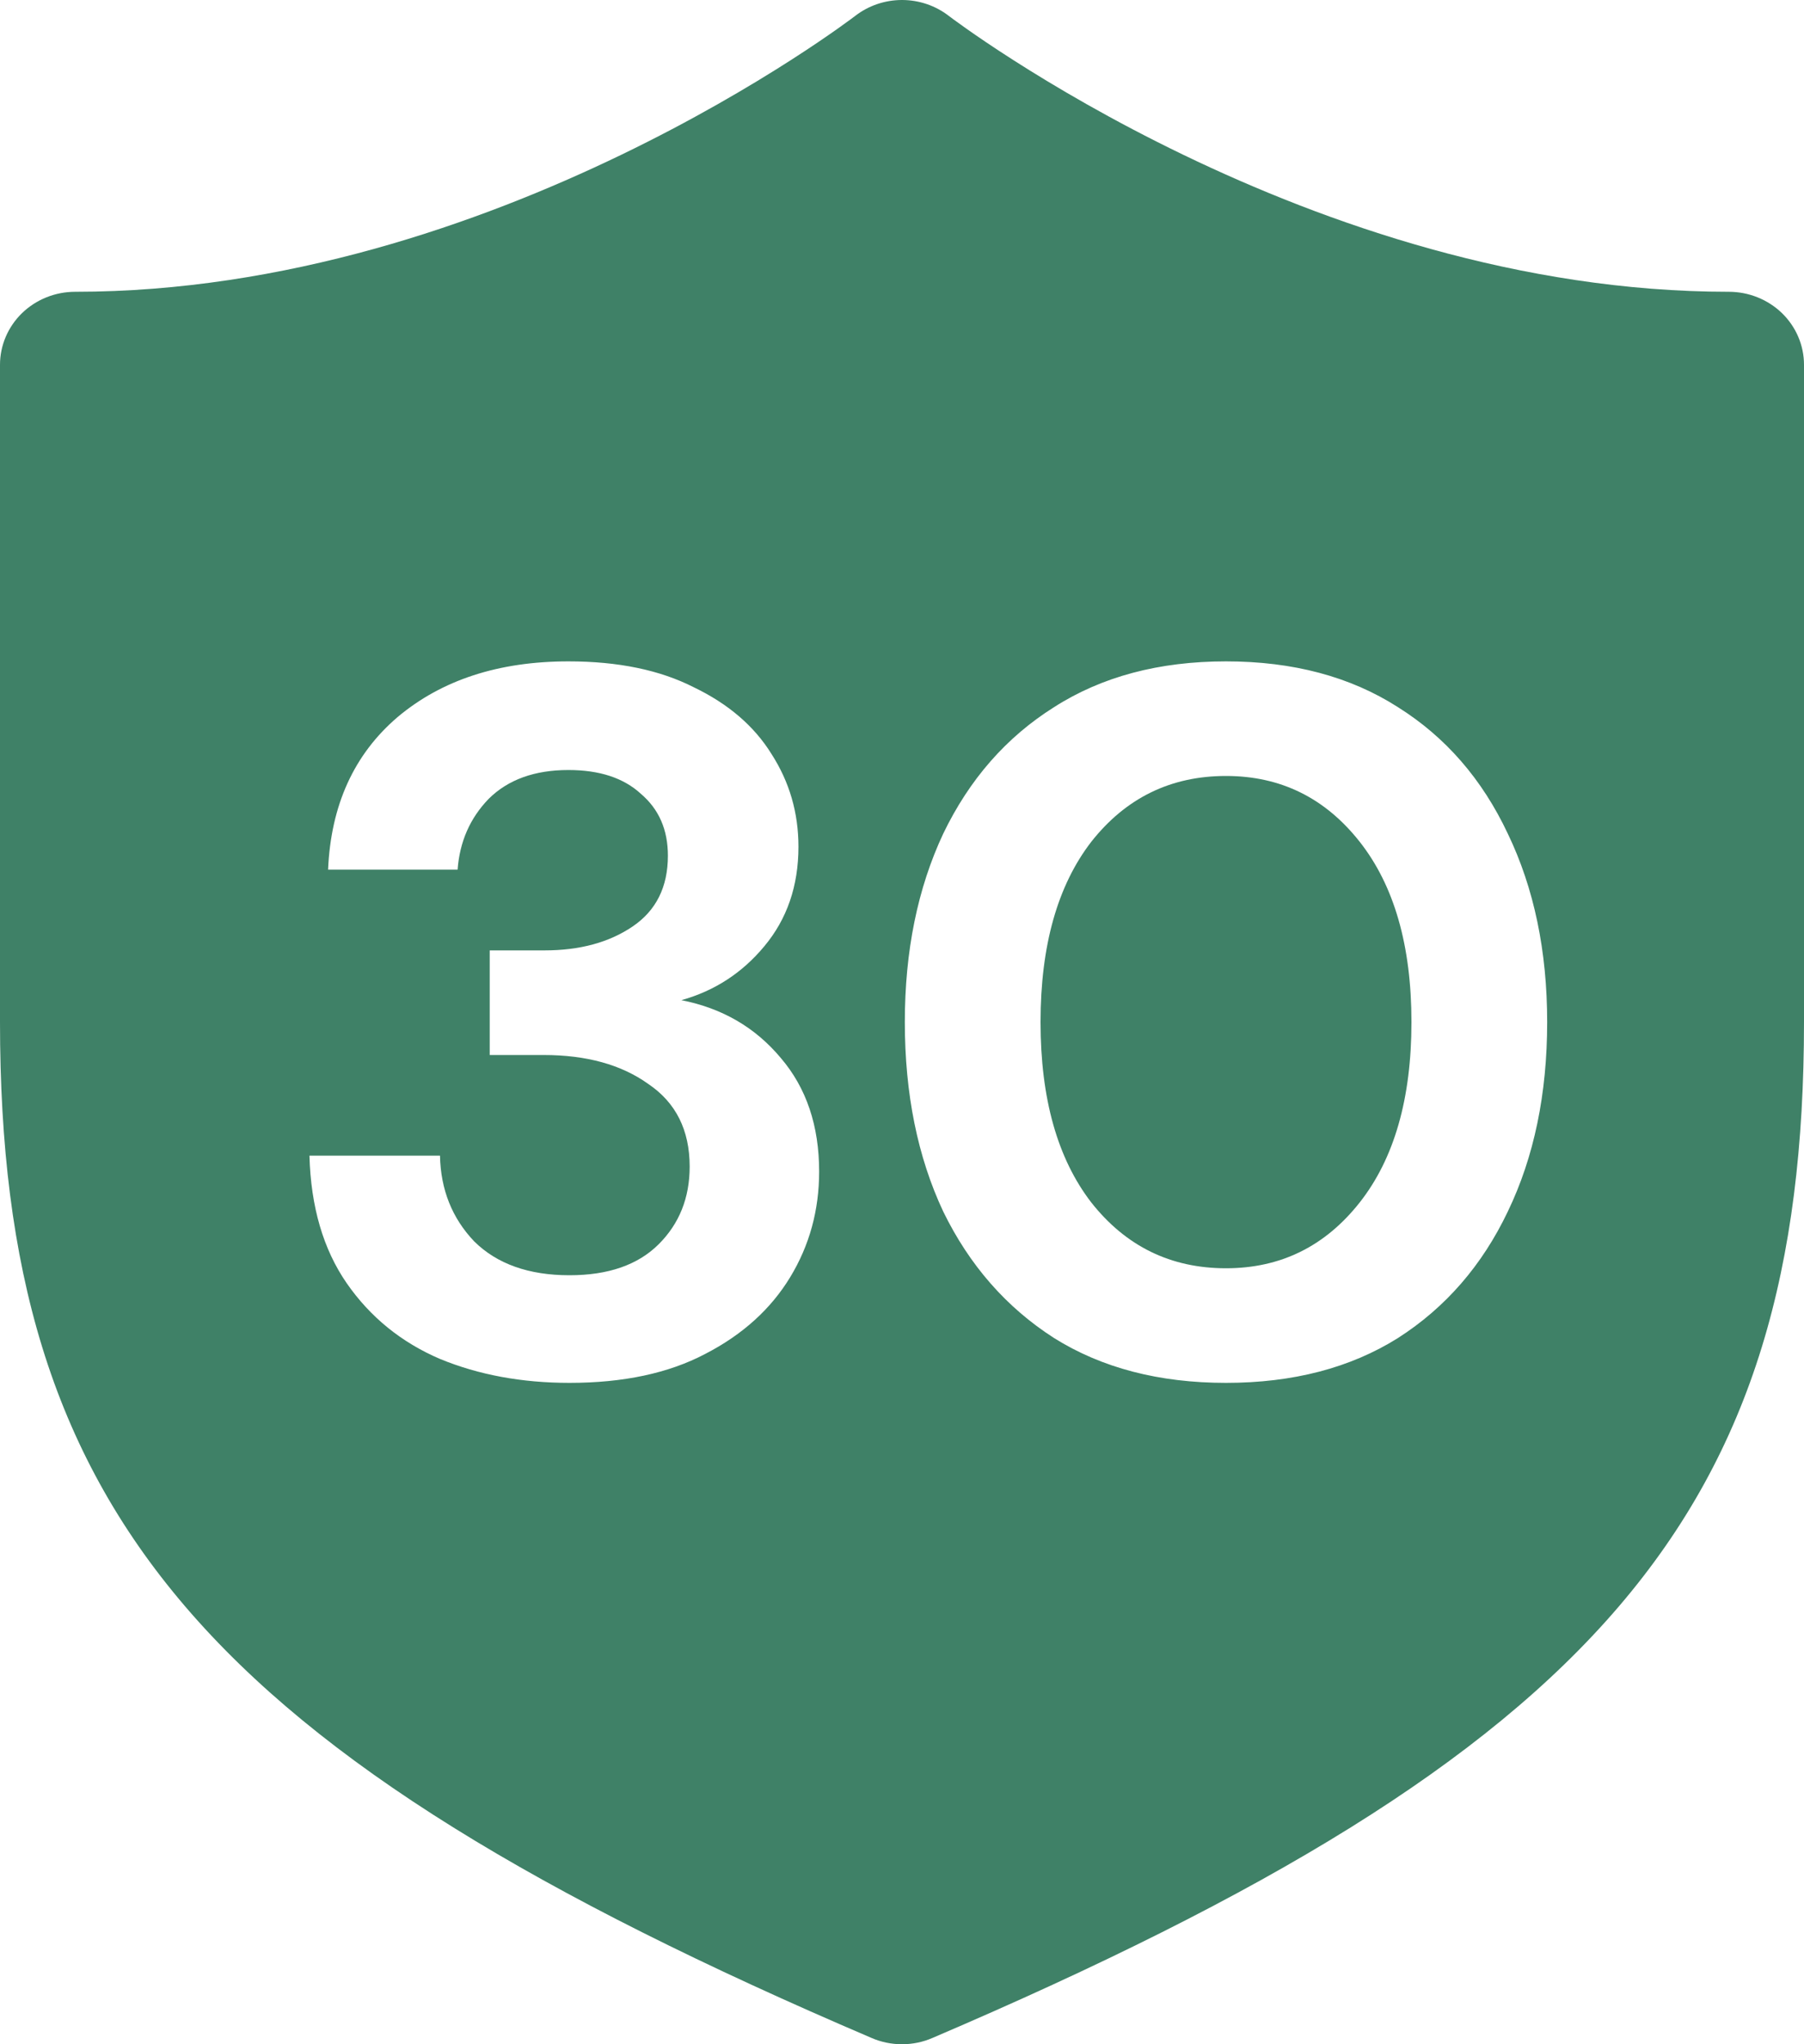 <svg width="30" height="34" viewBox="0 0 30 34" fill="none" xmlns="http://www.w3.org/2000/svg">
<path d="M22.611 20C22.036 20.729 21.296 21.094 20.388 21.094C19.469 21.094 18.723 20.729 18.148 20C17.586 19.271 17.304 18.271 17.304 17C17.304 15.729 17.586 14.729 18.148 14C18.723 13.271 19.469 12.906 20.388 12.906C21.296 12.906 22.036 13.271 22.611 14C23.185 14.729 23.472 15.729 23.472 17C23.472 18.271 23.185 19.271 22.611 20Z" fill="#3F8167"/>
<path fill-rule="evenodd" clip-rule="evenodd" d="M15.775 0.262C15.838 0.31 21.8 4.853 28.75 4.853C29.081 4.853 29.399 4.981 29.634 5.208C29.868 5.436 30 5.745 30 6.067V16.998C30 25.148 26.613 29.144 15.512 33.893C15.351 33.964 15.177 34 15 34C14.823 34 14.649 33.964 14.488 33.893C3.388 29.144 0 25.148 0 16.998V6.067C0 5.745 0.132 5.436 0.366 5.208C0.601 4.981 0.918 4.853 1.25 4.853C8.225 4.853 14.162 0.31 14.225 0.262C14.446 0.092 14.719 0 15 0C15.281 0 15.554 0.092 15.775 0.262ZM7.317 22.602C7.96 22.867 8.678 23 9.47 23C10.366 23 11.118 22.84 11.727 22.519C12.348 22.199 12.818 21.773 13.14 21.243C13.462 20.713 13.622 20.127 13.622 19.486C13.622 18.724 13.41 18.094 12.985 17.597C12.56 17.088 12.009 16.768 11.331 16.635C11.882 16.481 12.342 16.182 12.709 15.74C13.088 15.287 13.278 14.735 13.278 14.083C13.278 13.519 13.129 13.006 12.83 12.541C12.543 12.077 12.112 11.707 11.538 11.431C10.975 11.144 10.28 11 9.453 11C8.293 11 7.345 11.309 6.61 11.928C5.887 12.547 5.502 13.392 5.456 14.464H7.61C7.644 14 7.816 13.608 8.126 13.287C8.448 12.967 8.89 12.807 9.453 12.807C9.97 12.807 10.372 12.939 10.659 13.204C10.958 13.459 11.107 13.801 11.107 14.232C11.107 14.751 10.912 15.144 10.521 15.409C10.131 15.674 9.643 15.807 9.057 15.807H8.144V17.547H9.04C9.752 17.547 10.332 17.707 10.78 18.028C11.239 18.337 11.469 18.796 11.469 19.403C11.469 19.923 11.296 20.354 10.952 20.696C10.607 21.039 10.114 21.21 9.47 21.21C8.793 21.21 8.264 21.022 7.885 20.646C7.518 20.26 7.328 19.785 7.317 19.221H5.146C5.169 20.072 5.376 20.779 5.766 21.343C6.157 21.906 6.673 22.326 7.317 22.602ZM17.528 22.254C18.321 22.751 19.274 23 20.388 23C21.502 23 22.456 22.751 23.248 22.254C24.041 21.746 24.649 21.044 25.075 20.149C25.511 19.243 25.729 18.193 25.729 17C25.729 15.818 25.511 14.774 25.075 13.867C24.649 12.961 24.041 12.26 23.248 11.762C22.456 11.254 21.502 11 20.388 11C19.274 11 18.321 11.254 17.528 11.762C16.736 12.26 16.121 12.961 15.685 13.867C15.26 14.774 15.047 15.818 15.047 17C15.047 18.193 15.26 19.243 15.685 20.149C16.121 21.044 16.736 21.746 17.528 22.254Z" fill="#3F8167"/>
</svg>
